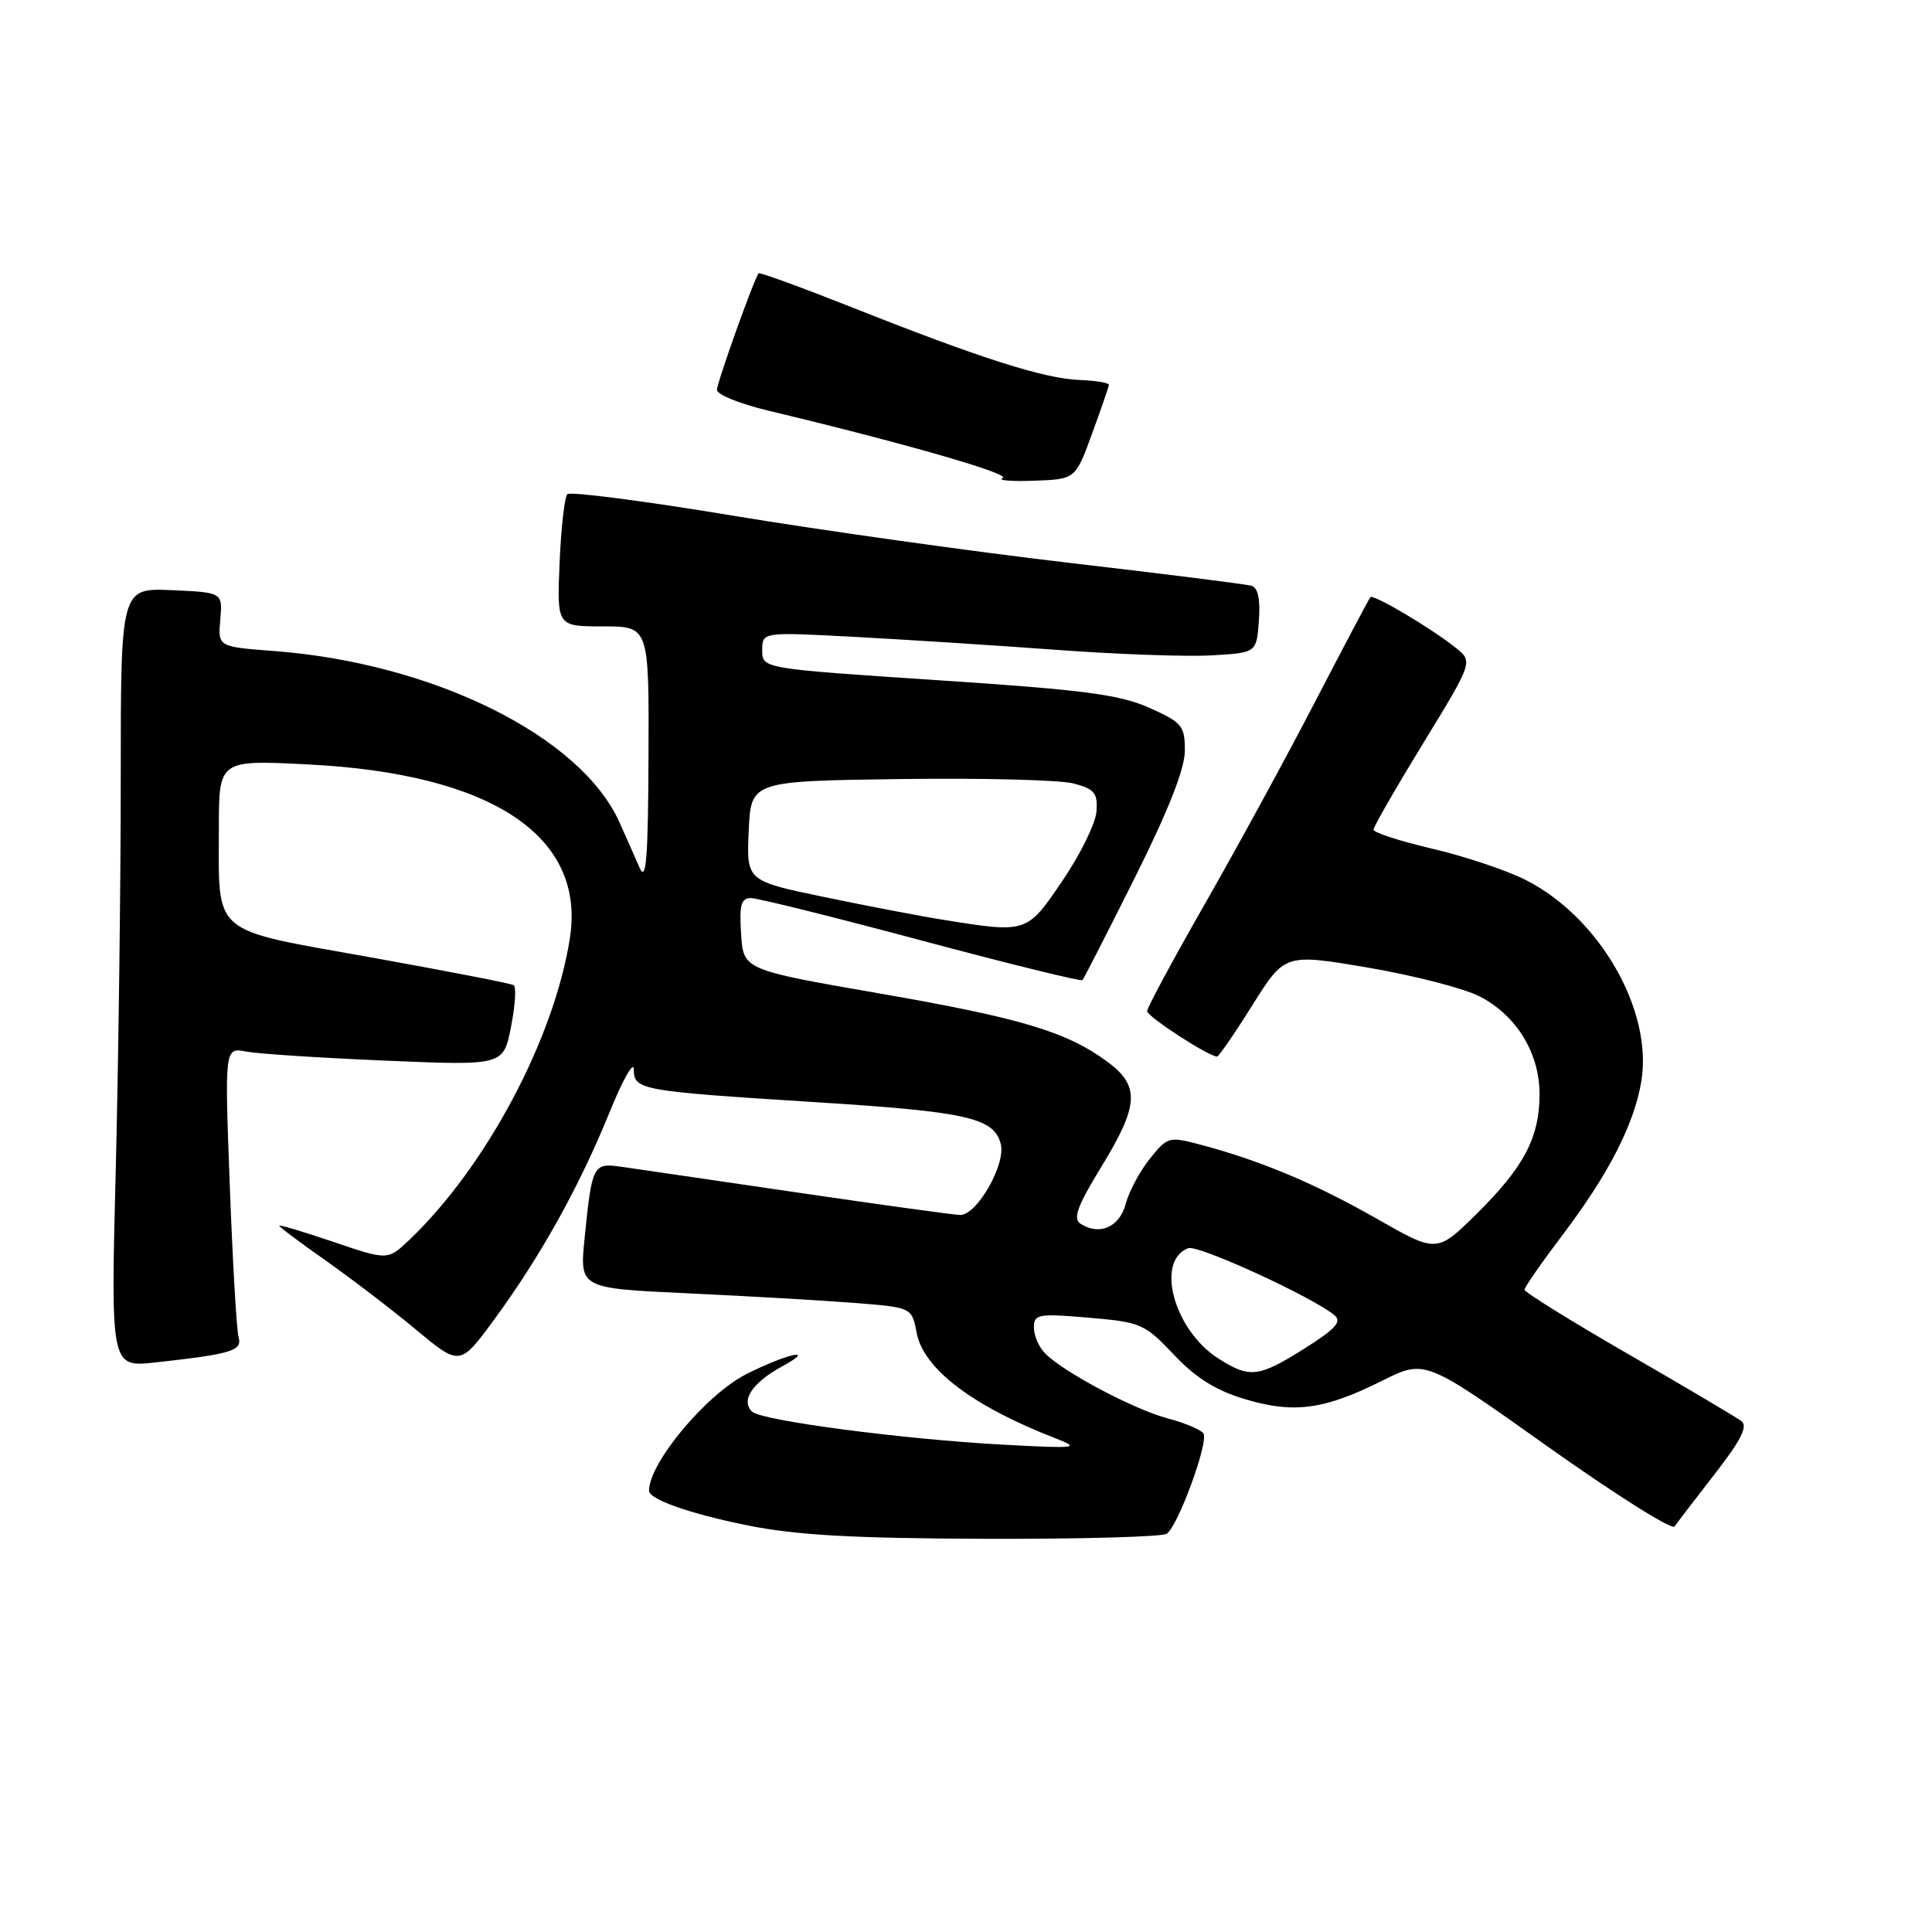 <?xml version="1.0" encoding="UTF-8" standalone="no"?>
<!DOCTYPE svg PUBLIC "-//W3C//DTD SVG 1.1//EN" "http://www.w3.org/Graphics/SVG/1.1/DTD/svg11.dtd" >
<svg xmlns="http://www.w3.org/2000/svg" xmlns:xlink="http://www.w3.org/1999/xlink" version="1.1" viewBox="0 0 256 256">
 <g >
 <path fill="currentColor"
d=" M 154.60 203.23 C 156.08 202.25 160.17 191.09 159.47 189.95 C 159.17 189.46 157.02 188.55 154.71 187.94 C 150.25 186.75 141.00 181.86 138.50 179.35 C 137.67 178.53 137.00 176.99 137.00 175.92 C 137.00 174.13 137.53 174.03 144.25 174.60 C 151.18 175.19 151.68 175.41 155.55 179.51 C 158.47 182.60 161.12 184.25 165.01 185.41 C 171.48 187.33 175.44 186.80 183.16 182.95 C 188.82 180.12 188.82 180.12 205.04 191.65 C 213.97 197.99 221.55 202.77 221.89 202.27 C 222.22 201.78 224.63 198.63 227.23 195.29 C 230.73 190.78 231.64 188.97 230.73 188.29 C 230.05 187.78 223.32 183.80 215.76 179.43 C 208.20 175.07 202.02 171.23 202.01 170.90 C 202.00 170.57 204.28 167.29 207.06 163.62 C 213.18 155.53 216.56 148.93 217.49 143.24 C 219.02 133.84 211.91 121.50 202.12 116.58 C 199.58 115.30 194.01 113.44 189.75 112.45 C 185.49 111.45 182.00 110.32 182.00 109.93 C 182.00 109.55 184.97 104.38 188.60 98.45 C 195.20 87.66 195.20 87.66 192.85 85.80 C 189.49 83.14 181.97 78.69 181.58 79.13 C 181.40 79.33 178.10 85.58 174.25 93.00 C 170.40 100.42 163.82 112.50 159.62 119.83 C 155.43 127.16 152.00 133.53 152.00 133.98 C 152.00 134.70 160.16 140.00 161.27 140.00 C 161.49 140.00 163.61 136.93 165.96 133.17 C 170.25 126.35 170.25 126.35 181.24 128.21 C 187.29 129.24 193.94 130.95 196.02 132.01 C 200.91 134.50 204.00 139.52 204.00 144.97 C 204.00 150.71 201.93 154.65 195.68 160.82 C 190.40 166.03 190.40 166.03 182.45 161.50 C 174.32 156.86 167.11 153.82 159.23 151.72 C 154.90 150.56 154.73 150.60 152.38 153.51 C 151.05 155.16 149.61 157.85 149.17 159.50 C 148.36 162.60 145.68 163.78 143.17 162.15 C 142.14 161.48 142.75 159.81 145.92 154.63 C 150.92 146.45 151.08 143.90 146.75 140.70 C 141.33 136.70 135.31 134.90 116.50 131.63 C 98.50 128.50 98.50 128.50 98.20 123.75 C 97.95 119.92 98.20 119.00 99.50 119.00 C 100.39 119.00 110.56 121.53 122.10 124.62 C 133.65 127.71 143.24 130.07 143.43 129.87 C 143.62 129.67 146.75 123.54 150.39 116.26 C 154.83 107.37 157.00 101.86 157.00 99.46 C 157.00 96.16 156.64 95.73 152.25 93.77 C 148.31 92.02 143.53 91.40 124.25 90.13 C 101.00 88.59 101.00 88.59 101.00 86.17 C 101.00 83.74 101.00 83.74 113.25 84.39 C 119.99 84.75 132.03 85.52 140.00 86.11 C 147.97 86.70 157.20 87.03 160.50 86.84 C 166.50 86.50 166.50 86.50 166.81 82.24 C 167.02 79.37 166.69 77.86 165.81 77.61 C 165.09 77.41 154.15 76.03 141.50 74.56 C 128.85 73.08 108.91 70.28 97.18 68.34 C 85.46 66.39 75.56 65.11 75.18 65.48 C 74.81 65.86 74.34 69.95 74.15 74.58 C 73.79 83.00 73.79 83.00 79.90 83.00 C 86.00 83.00 86.00 83.00 85.93 100.25 C 85.88 113.70 85.62 116.95 84.76 115.00 C 84.16 113.62 82.96 110.92 82.10 109.00 C 77.01 97.57 57.45 87.86 36.27 86.26 C 28.88 85.70 28.88 85.70 29.19 82.10 C 29.50 78.50 29.50 78.50 22.75 78.20 C 16.00 77.91 16.00 77.91 16.00 103.20 C 16.00 117.12 15.70 140.35 15.34 154.84 C 14.67 181.18 14.67 181.18 20.59 180.53 C 30.76 179.40 32.12 178.99 31.61 177.16 C 31.35 176.25 30.83 167.24 30.45 157.14 C 29.76 138.79 29.76 138.79 32.63 139.34 C 34.21 139.64 42.52 140.18 51.10 140.54 C 66.70 141.20 66.70 141.20 67.71 136.07 C 68.27 133.25 68.43 130.76 68.06 130.54 C 67.70 130.31 59.17 128.66 49.10 126.85 C 27.76 123.03 29.00 124.09 29.00 109.78 C 29.00 100.69 29.00 100.69 40.80 101.29 C 65.14 102.51 77.60 110.76 75.52 124.27 C 73.46 137.58 64.43 154.57 54.27 164.26 C 51.38 167.01 51.38 167.01 44.19 164.56 C 40.24 163.22 37.00 162.25 37.00 162.41 C 37.00 162.58 39.77 164.65 43.16 167.03 C 46.54 169.41 51.93 173.53 55.13 176.19 C 60.95 181.03 60.95 181.03 65.54 174.77 C 71.64 166.44 76.75 157.25 80.72 147.50 C 82.50 143.10 83.97 140.49 83.98 141.70 C 84.00 144.43 84.77 144.57 108.00 146.04 C 128.18 147.31 131.74 148.11 132.61 151.60 C 133.29 154.29 129.47 160.98 127.25 160.99 C 126.56 161.00 116.88 159.66 105.75 158.03 C 94.61 156.39 84.06 154.85 82.30 154.60 C 78.58 154.07 78.44 154.34 77.46 164.10 C 76.80 170.71 76.80 170.71 91.15 171.37 C 99.04 171.74 108.95 172.31 113.16 172.64 C 120.82 173.24 120.82 173.24 121.45 176.56 C 122.35 181.38 128.85 186.32 139.95 190.62 C 143.21 191.88 142.64 191.95 133.00 191.43 C 119.80 190.73 100.84 188.24 99.64 187.04 C 98.13 185.53 99.69 183.21 103.70 181.02 C 108.33 178.48 104.27 179.36 98.93 182.06 C 93.59 184.75 86.00 193.83 86.00 197.53 C 86.00 198.67 91.42 200.58 99.00 202.11 C 105.48 203.42 112.96 203.84 130.50 203.90 C 143.15 203.94 154.00 203.64 154.60 203.23 Z  M 144.69 57.50 C 145.90 54.20 146.91 51.27 146.93 51.00 C 146.96 50.73 145.22 50.43 143.06 50.35 C 138.39 50.18 129.94 47.49 113.13 40.82 C 106.32 38.12 100.65 36.05 100.52 36.21 C 99.89 37.02 95.00 50.70 95.00 51.66 C 95.00 52.28 98.04 53.51 101.75 54.40 C 119.63 58.67 134.07 62.82 132.85 63.34 C 132.11 63.65 133.97 63.81 137.00 63.70 C 142.50 63.50 142.50 63.50 144.69 57.50 Z  M 161.41 179.99 C 155.55 176.23 153.06 167.07 157.44 165.39 C 158.72 164.89 173.89 171.84 176.82 174.27 C 177.85 175.12 176.98 176.08 172.86 178.68 C 166.75 182.53 165.59 182.66 161.41 179.99 Z  M 125.00 121.88 C 121.97 121.40 114.87 120.04 109.21 118.86 C 98.91 116.72 98.91 116.72 99.21 110.11 C 99.50 103.50 99.50 103.50 119.28 103.23 C 130.16 103.08 140.51 103.34 142.28 103.82 C 145.03 104.55 145.47 105.09 145.29 107.53 C 145.17 109.10 143.15 113.22 140.79 116.69 C 136.06 123.67 136.09 123.66 125.00 121.88 Z "/>
</g>
</svg>